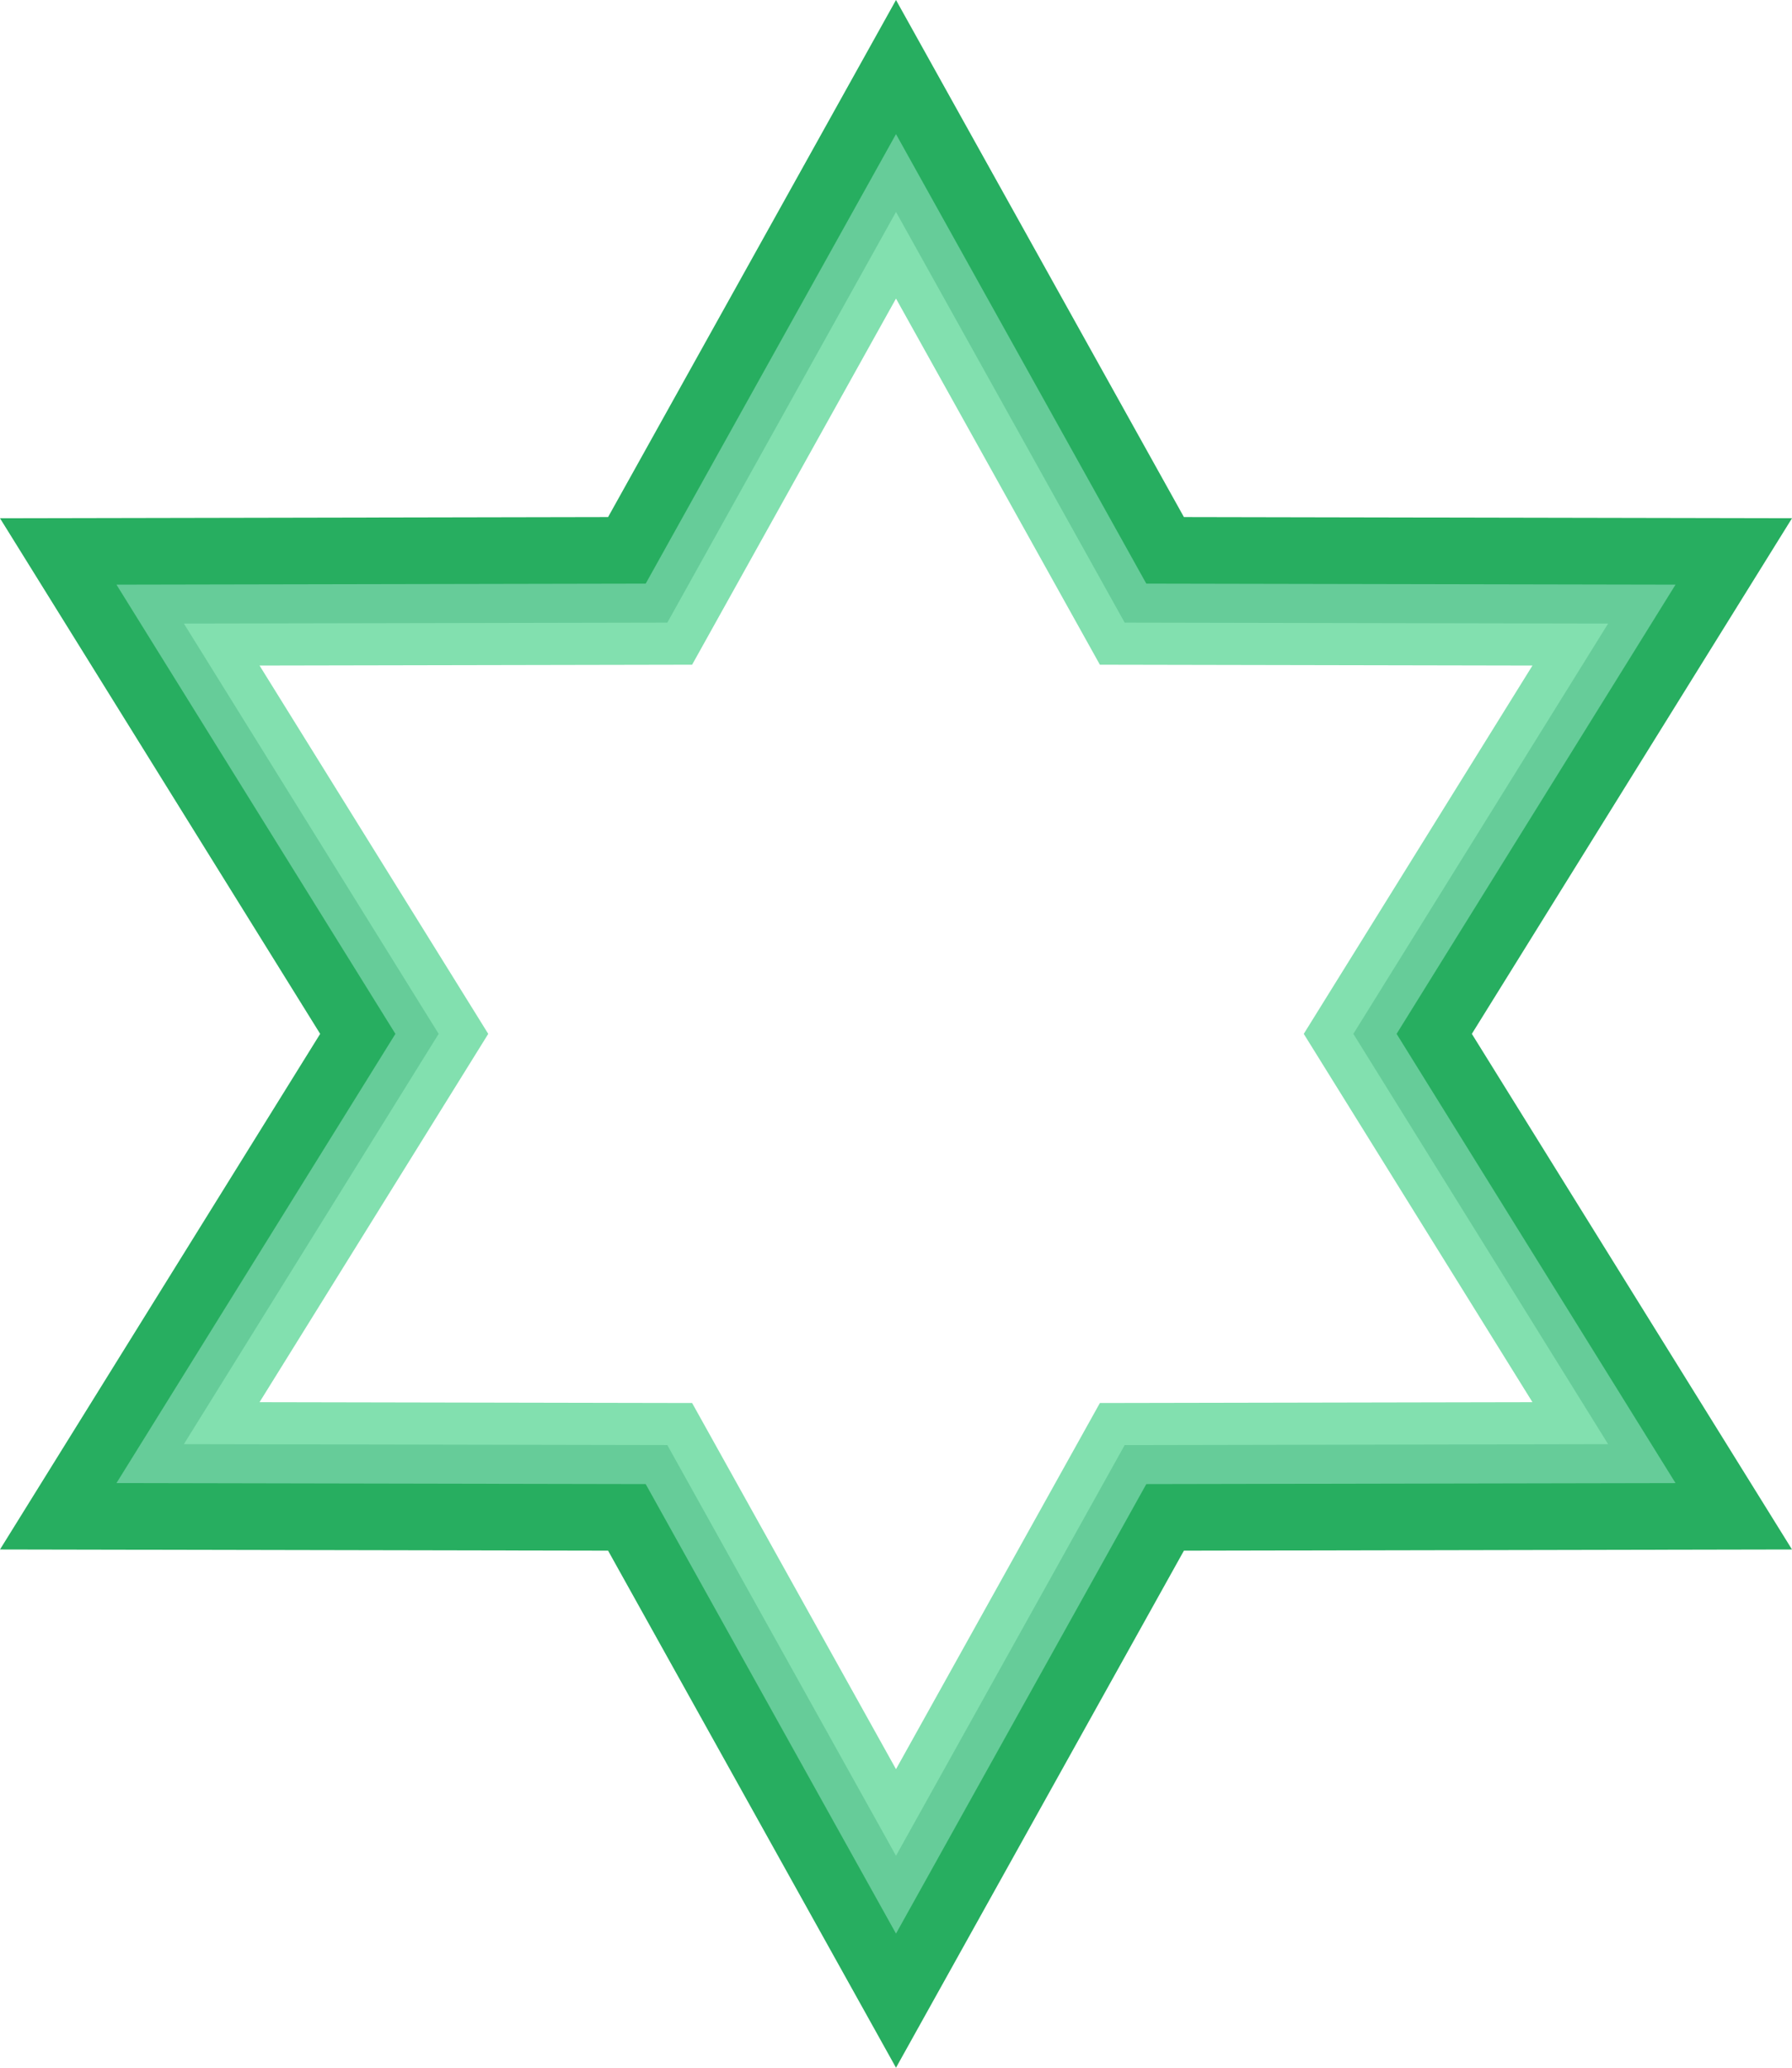 <?xml version="1.0" encoding="utf-8"?>
<!-- Generator: Adobe Illustrator 21.0.0, SVG Export Plug-In . SVG Version: 6.00 Build 0)  -->
<svg version="1.1" id="Cutout_Star_6_Shaped_Design"
	 xmlns="http://www.w3.org/2000/svg" xmlns:xlink="http://www.w3.org/1999/xlink" x="0px" y="0px" viewBox="0 0 425.342 490.778"
	 enable-background="new 0 0 425.342 490.778" xml:space="preserve">
<g id="change1">
	<path fill="#27AE60" d="M212.671,490.778L144.333,368.053L0,367.772l75.992-122.382L0,123.008l144.333-0.281L212.671,0
		l68.338,122.727l144.333,0.281l-75.991,122.382l75.991,122.382l-144.333,0.281L212.671,490.778z M35.917,347.842
		l120.184,0.234l56.57,101.593l56.57-101.593l120.183-0.234l-63.615-102.452l63.615-102.452l-120.183-0.234
		L212.671,41.11l-56.57,101.593L35.917,142.938l63.617,102.452L35.917,347.842z"/>
</g>
<g id="change2">
	<path fill="#66CC99" d="M212.671,458.947l-59.409-106.69l-125.617-0.245l66.207-106.622L27.645,138.767l125.617-0.245
		L212.671,31.832l59.408,106.69l125.617,0.245l-66.206,106.623l66.206,106.622l-125.617,0.245L212.671,458.947z
		 M45.605,342.047l113.541,0.222l53.525,96.124l53.524-96.124l113.542-0.222l-60.019-96.657l60.019-96.658
		l-113.542-0.221l-53.524-96.123l-53.525,96.123l-113.541,0.221l60.019,96.658L45.605,342.047z"/>
</g>
<g id="change3">
	<path fill="#82E0AF" d="M212.671,440.472l-54.276-97.475L43.646,342.774l60.471-97.385L43.646,148.005l114.749-0.224
		l54.276-97.474l54.277,97.474l114.748,0.224l-60.471,97.385l60.471,97.385l-114.749,0.223L212.671,440.472z
		 M61.605,332.81l102.673,0.199l48.393,86.908l48.393-86.908l102.674-0.199l-54.283-87.42l54.283-87.42
		l-102.674-0.2l-48.393-86.907l-48.393,86.907L61.605,157.97l54.283,87.42L61.605,332.81z"/>
</g>
</svg>
